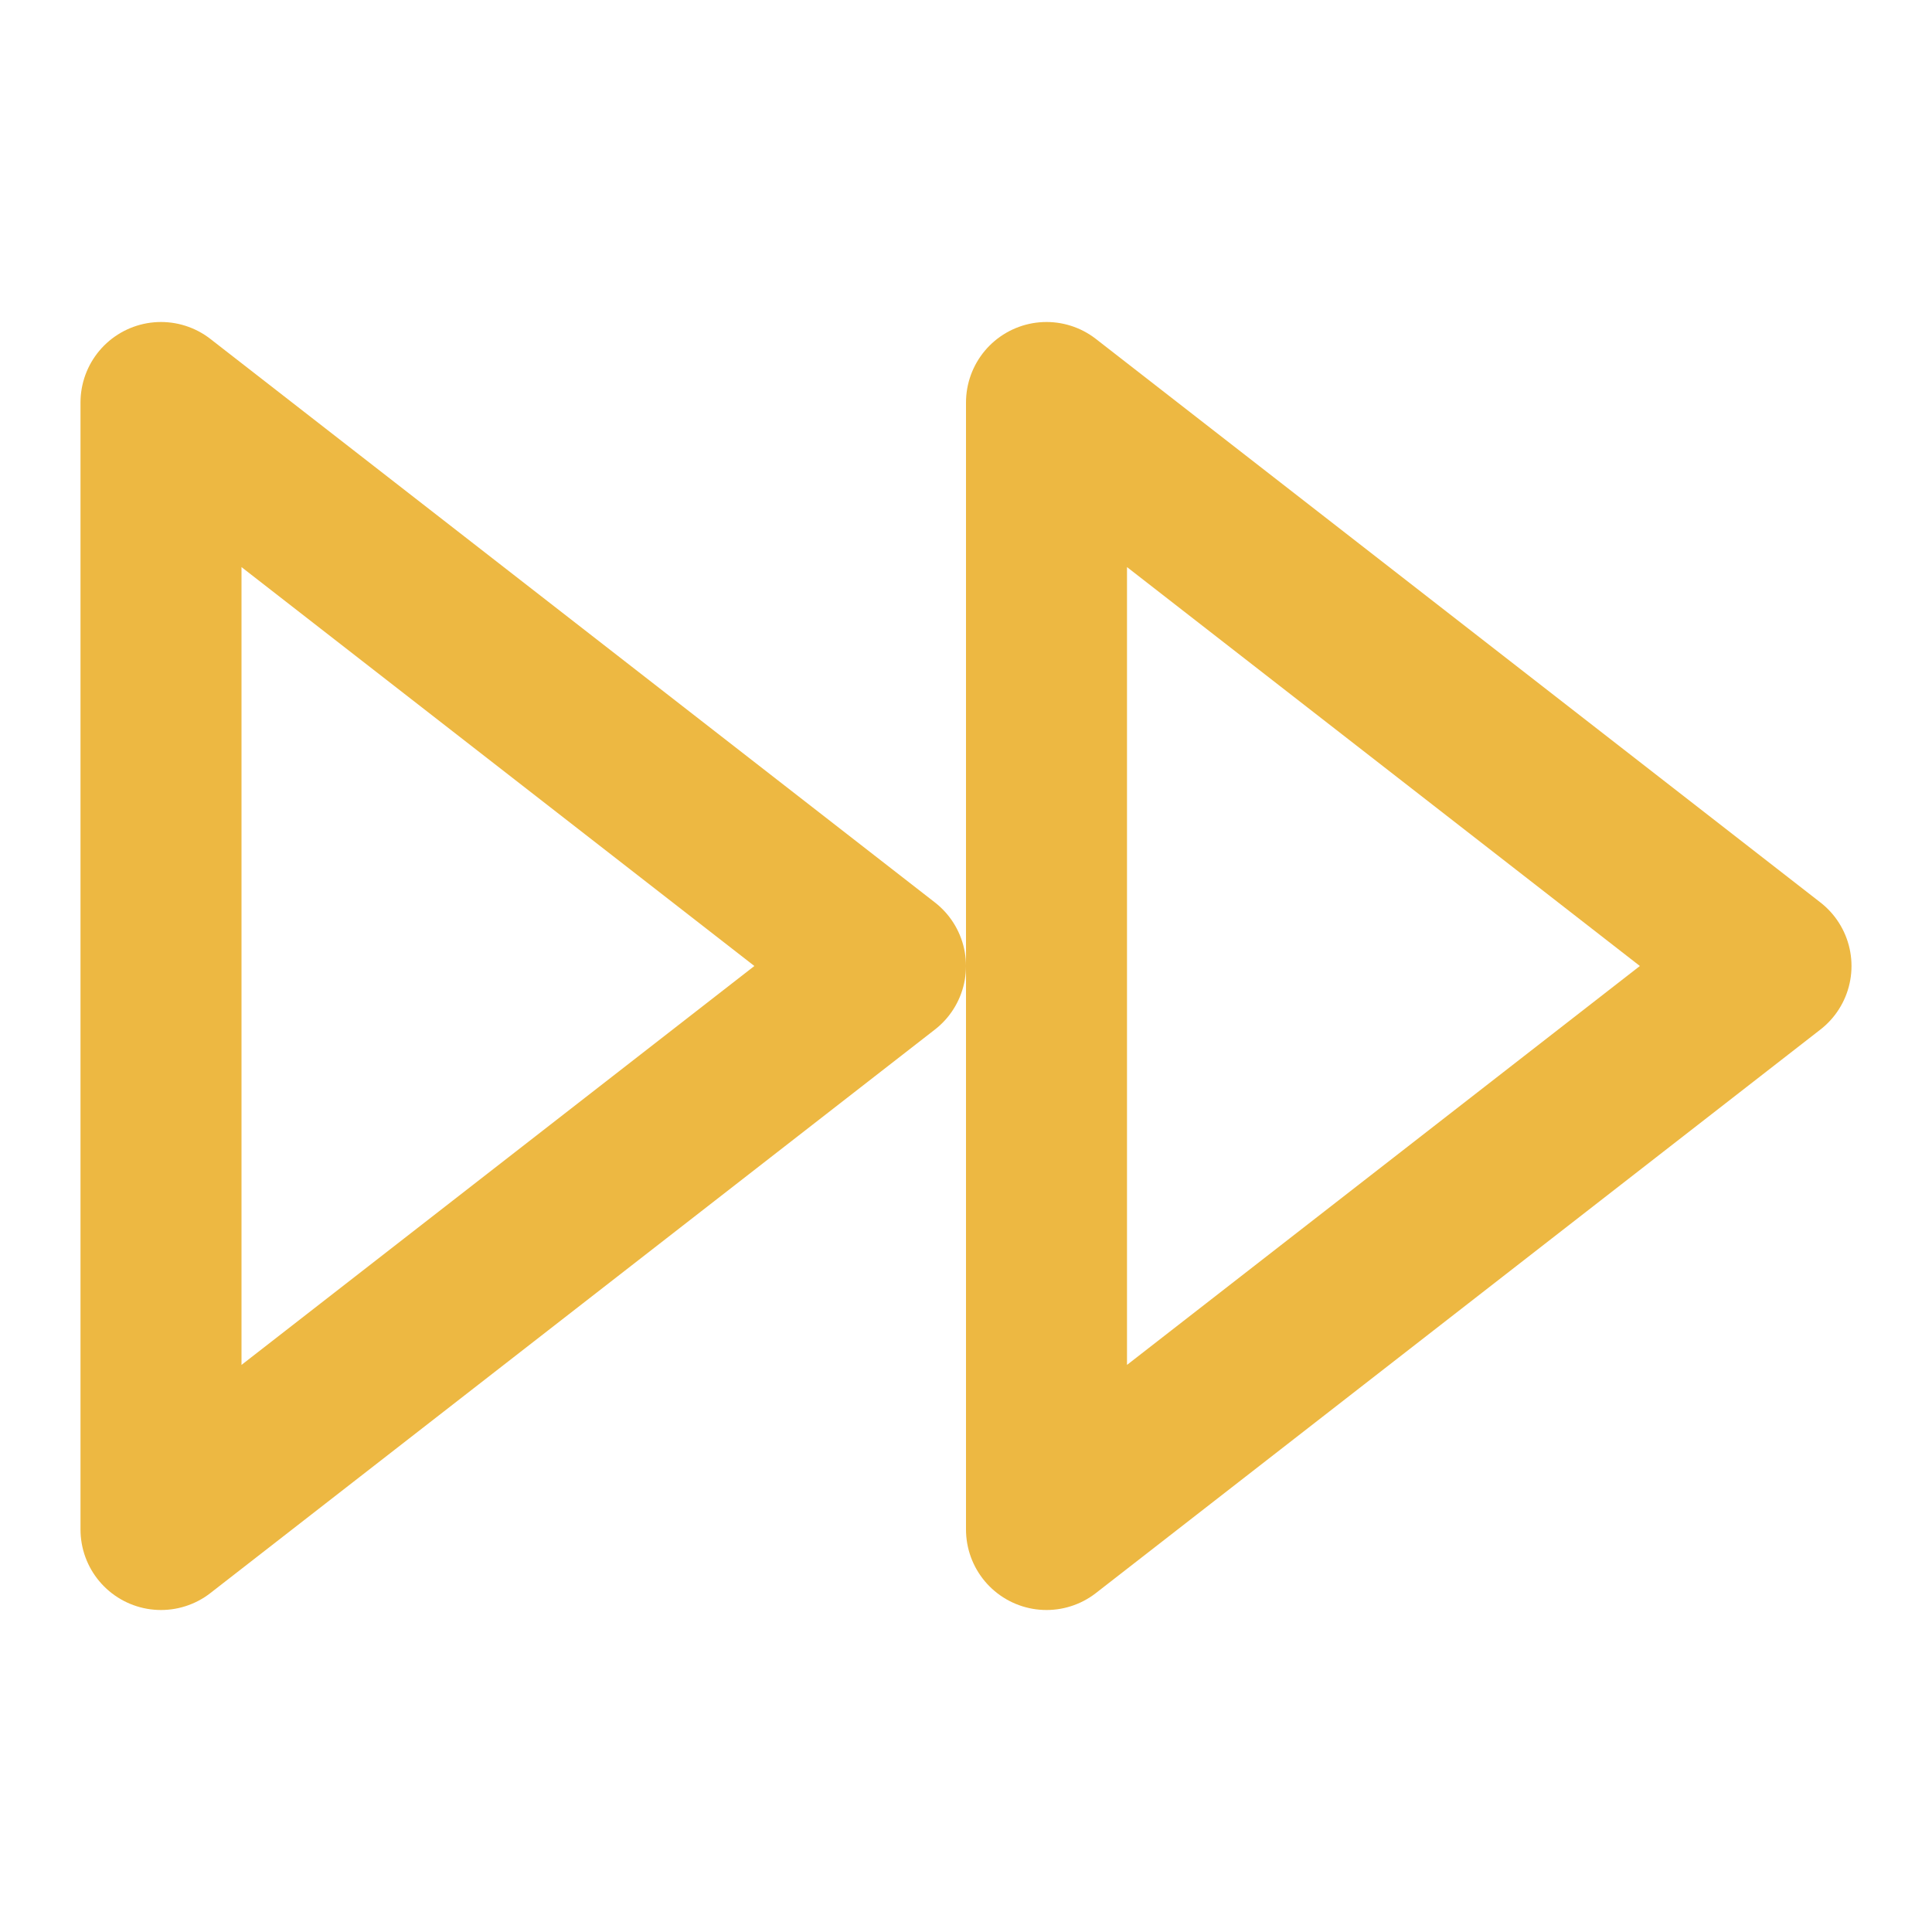 <svg xmlns="http://www.w3.org/2000/svg" width="24" height="24" viewBox="0 0 24 24" fill="none" stroke="#edb842" stroke-width="2" stroke-linecap="round" stroke-linejoin="round"><polygon points="13 19 22 12 13 5 13 19"></polygon><polygon points="2 19 11 12 2 5 2 19"></polygon></svg>